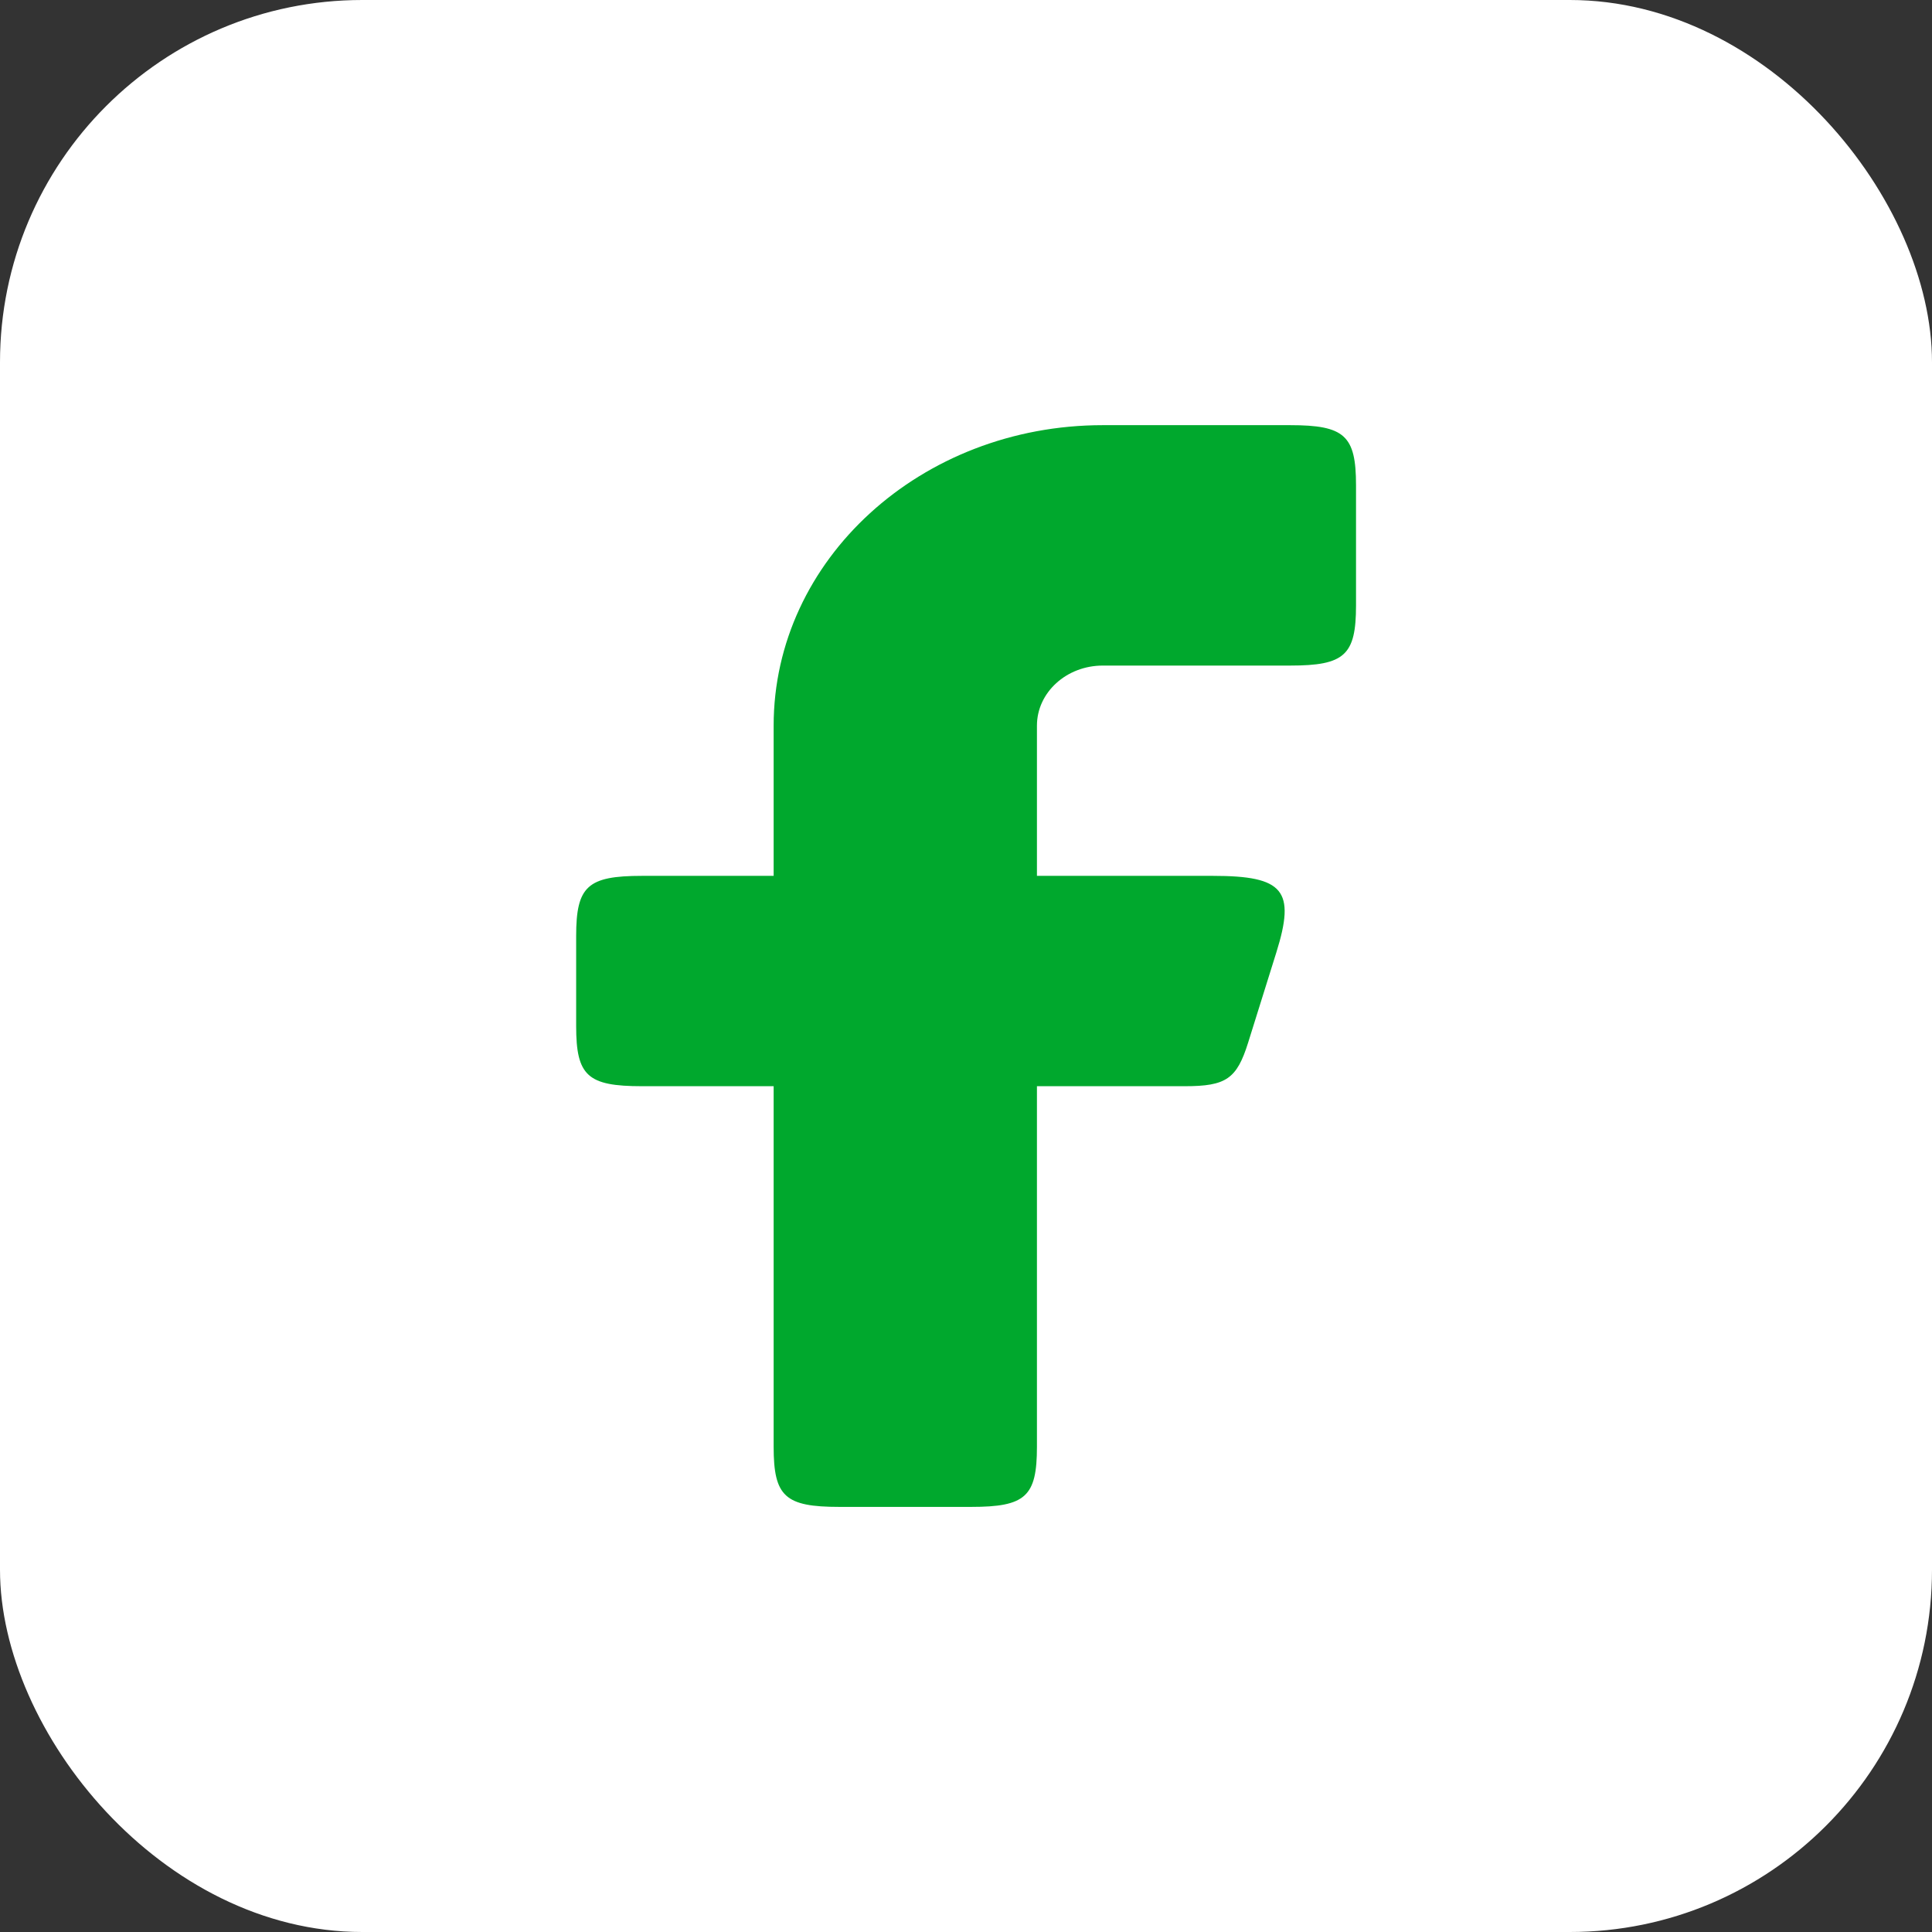 <svg width="32" height="32" viewBox="0 0 32 32" fill="none" xmlns="http://www.w3.org/2000/svg">
<rect x="0" y="0" width="32" height="32" fill="#333333" stroke="none"/>
<rect width="32" height="32" rx="6" fill="white"/>
<path fill-rule="evenodd" clip-rule="evenodd" d="M10.633 14.507C9.731 14.507 9.543 14.679 9.543 15.503V16.996C9.543 17.819 9.731 17.991 10.633 17.991H12.814V23.963C12.814 24.787 13.002 24.959 13.904 24.959H16.085C16.987 24.959 17.175 24.787 17.175 23.963V17.991H19.624C20.308 17.991 20.485 17.87 20.673 17.269L21.14 15.776C21.462 14.747 21.263 14.507 20.091 14.507H17.175V12.019C17.175 11.469 17.664 11.024 18.266 11.024H21.369C22.271 11.024 22.46 10.852 22.46 10.028V8.037C22.46 7.214 22.271 7.042 21.369 7.042H18.266C15.255 7.042 12.814 9.27 12.814 12.019V14.507H10.633Z" fill="#00A82D"/>
</svg>
